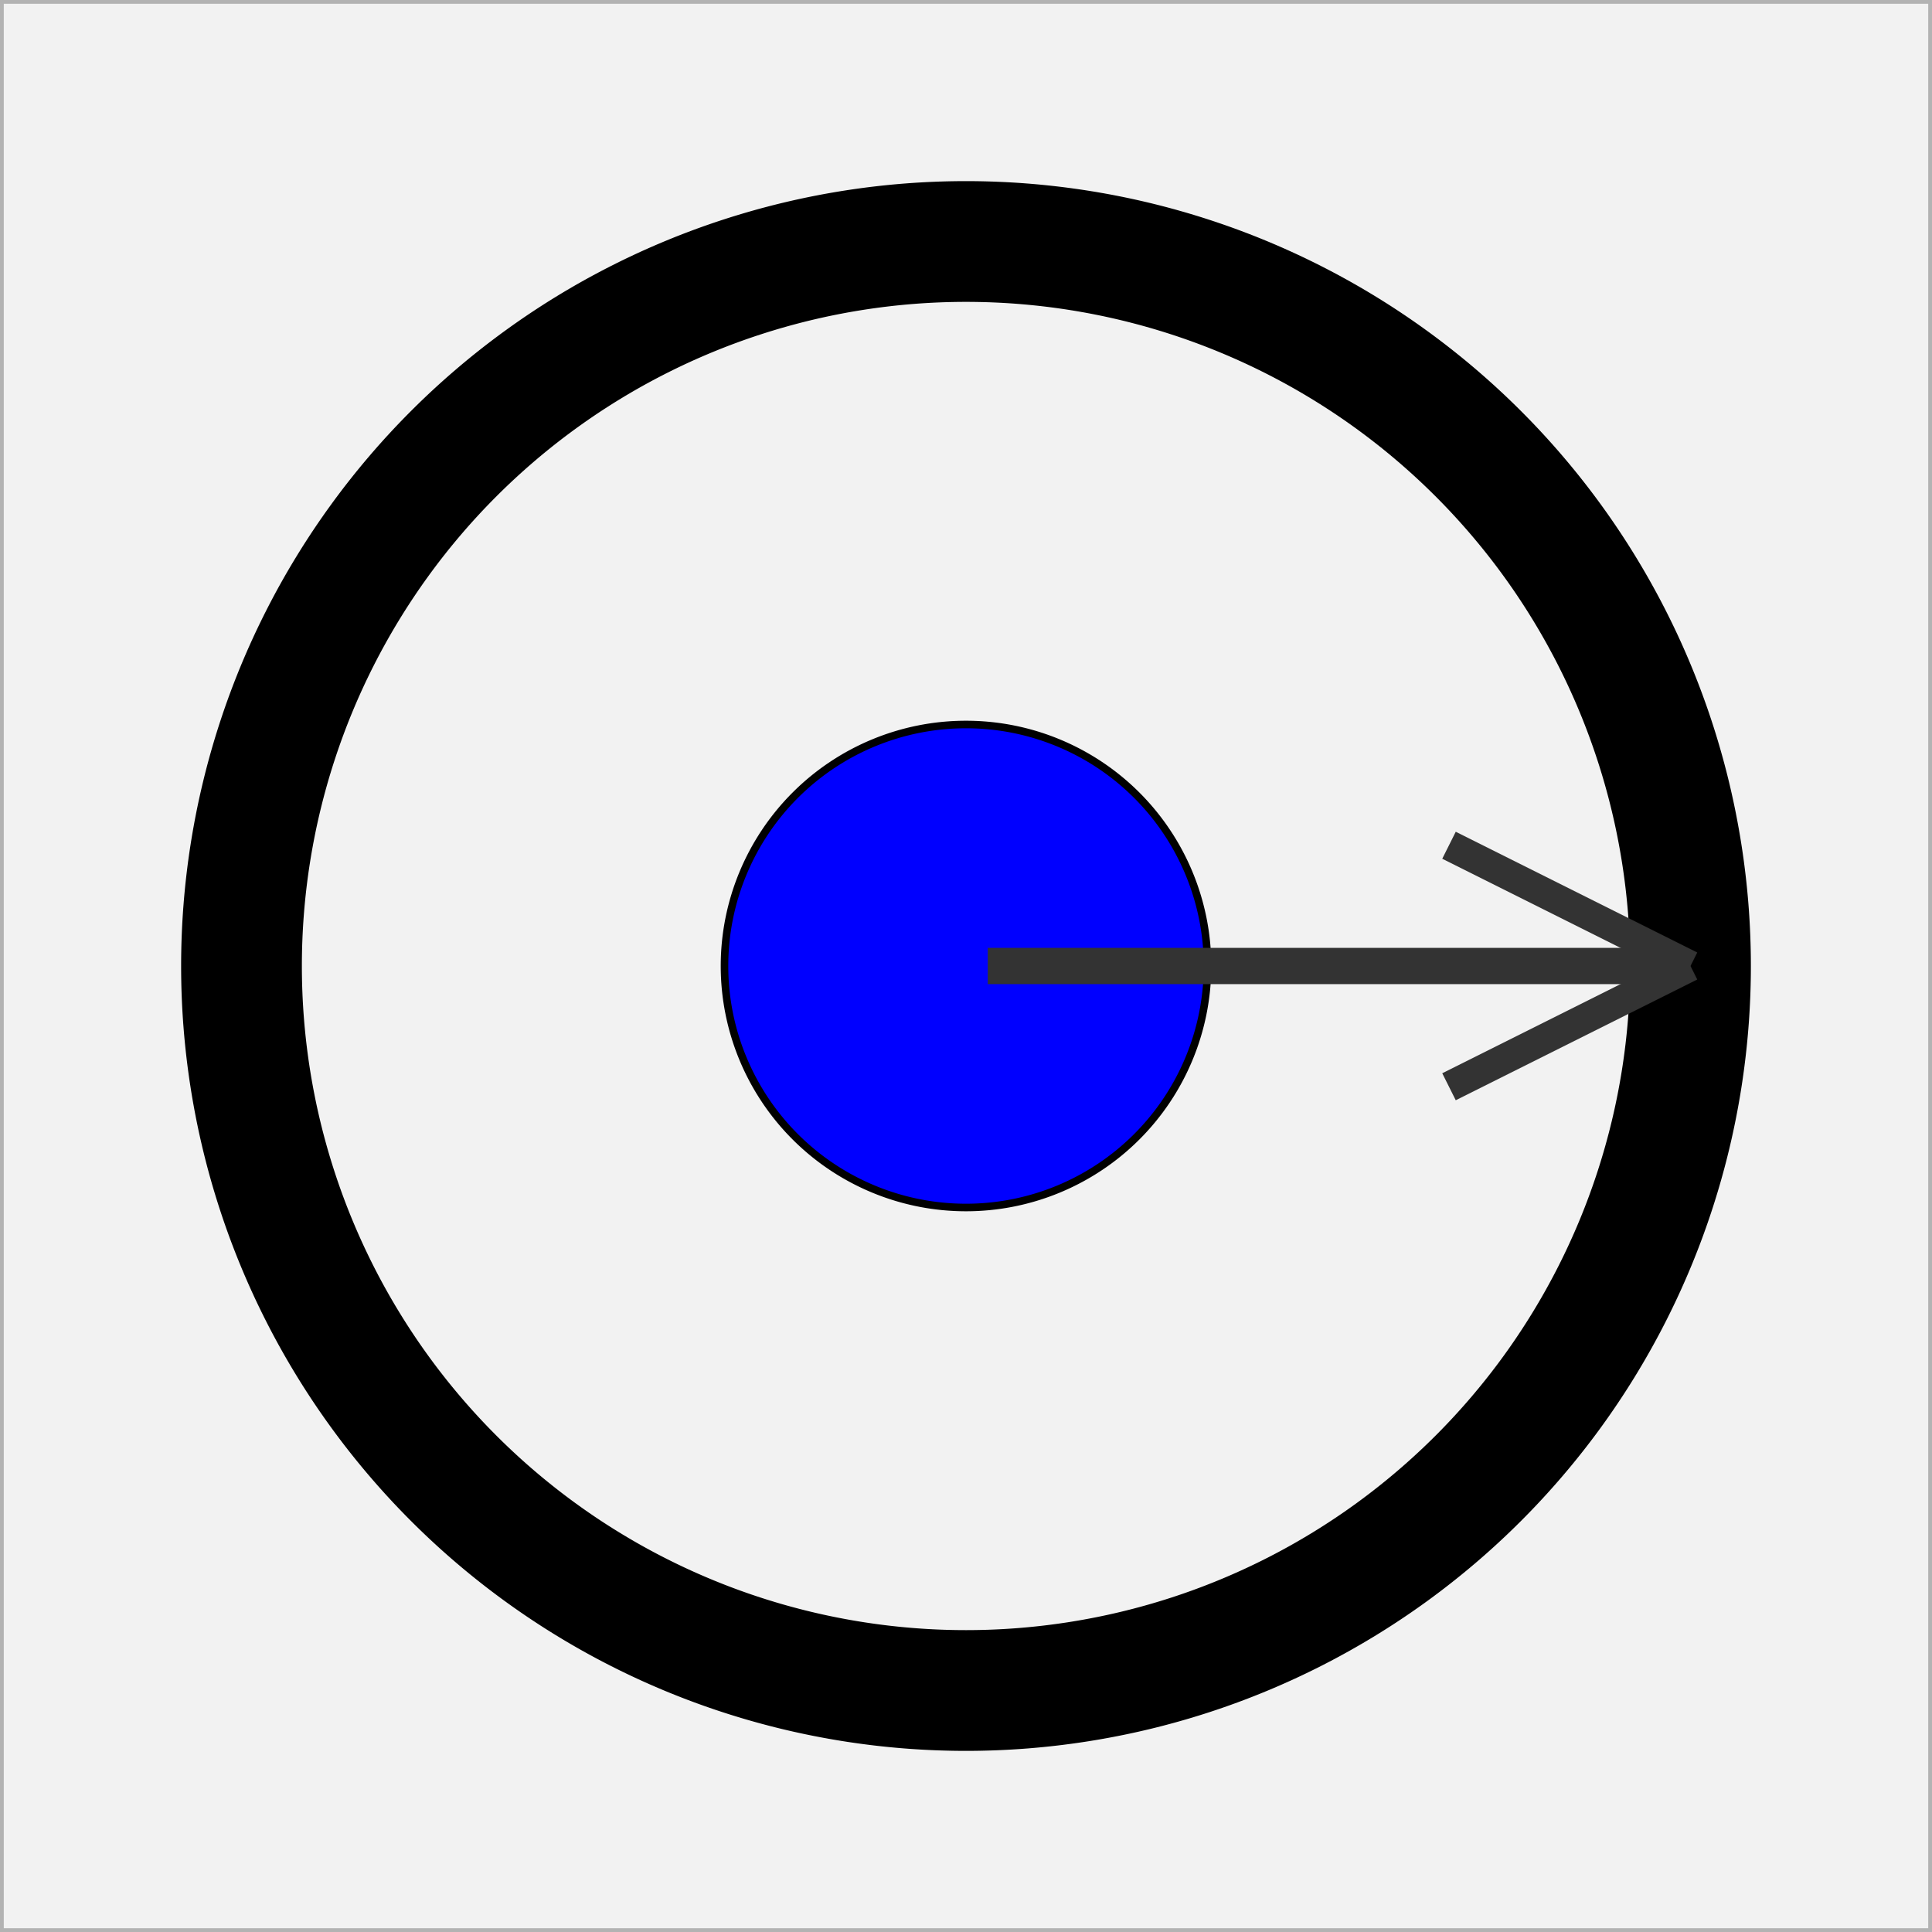 <?xml version="1.0" encoding="UTF-8" standalone="no"?>
<!-- Created with Inkscape (http://www.inkscape.org/) -->

<svg
   xmlns:dc="http://purl.org/dc/elements/1.1/"
   xmlns:cc="http://creativecommons.org/ns#"
   xmlns:rdf="http://www.w3.org/1999/02/22-rdf-syntax-ns#"
   xmlns:svg="http://www.w3.org/2000/svg"
   xmlns="http://www.w3.org/2000/svg"
   xmlns:sodipodi="http://sodipodi.sourceforge.net/DTD/sodipodi-0.dtd"
   xmlns:inkscape="http://www.inkscape.org/namespaces/inkscape"
   width="64"
   height="64"
   id="svg2"
   version="1.1"
   inkscape:version="0.48.4 r9939"
   sodipodi:docname="Kreis.svg">
  <rect width="100%" height="100%" fill="#808080" stroke="none"/>
  <defs
     id="defs4" />
  <sodipodi:namedview
     id="base"
     pagecolor="#ffffff"
     bordercolor="#666666"
     borderopacity="1.0"
     inkscape:pageopacity="0.0"
     inkscape:pageshadow="2"
     inkscape:zoom="11.2"
     inkscape:cx="26.271659"
     inkscape:cy="32.232094"
     inkscape:document-units="px"
     inkscape:current-layer="layer1"
     showgrid="true"
     objecttolerance="10000"
     guidetolerance="10000"
     gridtolerance="10000"
     inkscape:window-width="1920"
     inkscape:window-height="1114"
     inkscape:window-x="-4"
     inkscape:window-y="-4"
     inkscape:window-maximized="1"
     inkscape:snap-object-midpoints="true"
     inkscape:snap-midpoints="true"
     inkscape:snap-nodes="true"
     inkscape:snap-bbox="true"
     inkscape:snap-page="false"
     inkscape:snap-global="true">
    <inkscape:grid
       type="xygrid"
       id="grid2985"
       empspacing="5"
       visible="true"
       enabled="true"
       snapvisiblegridlinesonly="true"
       spacingx="4px"
       spacingy="4px" />
  </sodipodi:namedview>
  <g
     inkscape:label="Ebene 1"
     inkscape:groupmode="layer"
     id="layer1"
     transform="translate(0,-988.362)">
    <rect
       style="fill:#f2f2f2;fill-opacity:1;fill-rule:evenodd;stroke:#b3b3b3;stroke-width:0.25;stroke-linecap:square;stroke-linejoin:miter;stroke-miterlimit:0;stroke-opacity:1;stroke-dasharray:none"
       id="rect3767"
       width="64"
       height="64"
       x="0"
       y="0"
       rx="0"
       transform="translate(0,988.362)" />
    <path
       sodipodi:type="arc"
       style="fill:#0000ff;fill-opacity:1;fill-rule:evenodd;stroke:#000000;stroke-width:0.25;stroke-linecap:square;stroke-linejoin:miter;stroke-miterlimit:0;stroke-opacity:1;stroke-dasharray:none"
       id="path3773"
       sodipodi:cx="52"
       sodipodi:cy="12"
       sodipodi:rx="8"
       sodipodi:ry="8"
       d="m 60,12 a 8,8 0 1 1 -16,0 8,8 0 1 1 16,0 z"
       transform="translate(-20,1008.362)" />
    <path
       sodipodi:type="arc"
       style="fill-opacity:1;fill-rule:evenodd;stroke:#000000;stroke-width:4;stroke-linecap:round;stroke-linejoin:miter;stroke-miterlimit:4;stroke-opacity:1;stroke-dasharray:none;fill:none"
       id="path3789"
       sodipodi:cx="32"
       sodipodi:cy="32"
       sodipodi:rx="24"
       sodipodi:ry="24"
       d="M 56,32 A 24,24 0 1 1 8,32 24,24 0 1 1 56,32 z"
       transform="translate(0,988.362)" />
    <path
       style="fill:#b3b3b3;stroke:#333333;stroke-width:1px;stroke-linecap:butt;stroke-linejoin:miter;stroke-opacity:1"
       d="m 48,36 c 8,-4 8,-4 8,-4"
       id="path3795"
       inkscape:connector-curvature="0"
       transform="translate(0,988.362)" />
    <path
       style="fill:#b3b3b3;stroke:#333333;stroke-width:1.2px;stroke-linecap:butt;stroke-linejoin:miter;stroke-opacity:1"
       d="m 32.721,1020.362 c 23.059,0 23.059,0 23.059,0"
       id="path3797"
       inkscape:connector-curvature="0" />
    <path
       style="fill:#b3b3b3;stroke:#333333;stroke-width:1px;stroke-linecap:butt;stroke-linejoin:miter;stroke-opacity:1"
       d="m 48,28 c 8,4 8,4 8,4"
       id="path3799"
       inkscape:connector-curvature="0"
       transform="translate(0,988.362)" />
  </g>
</svg>
